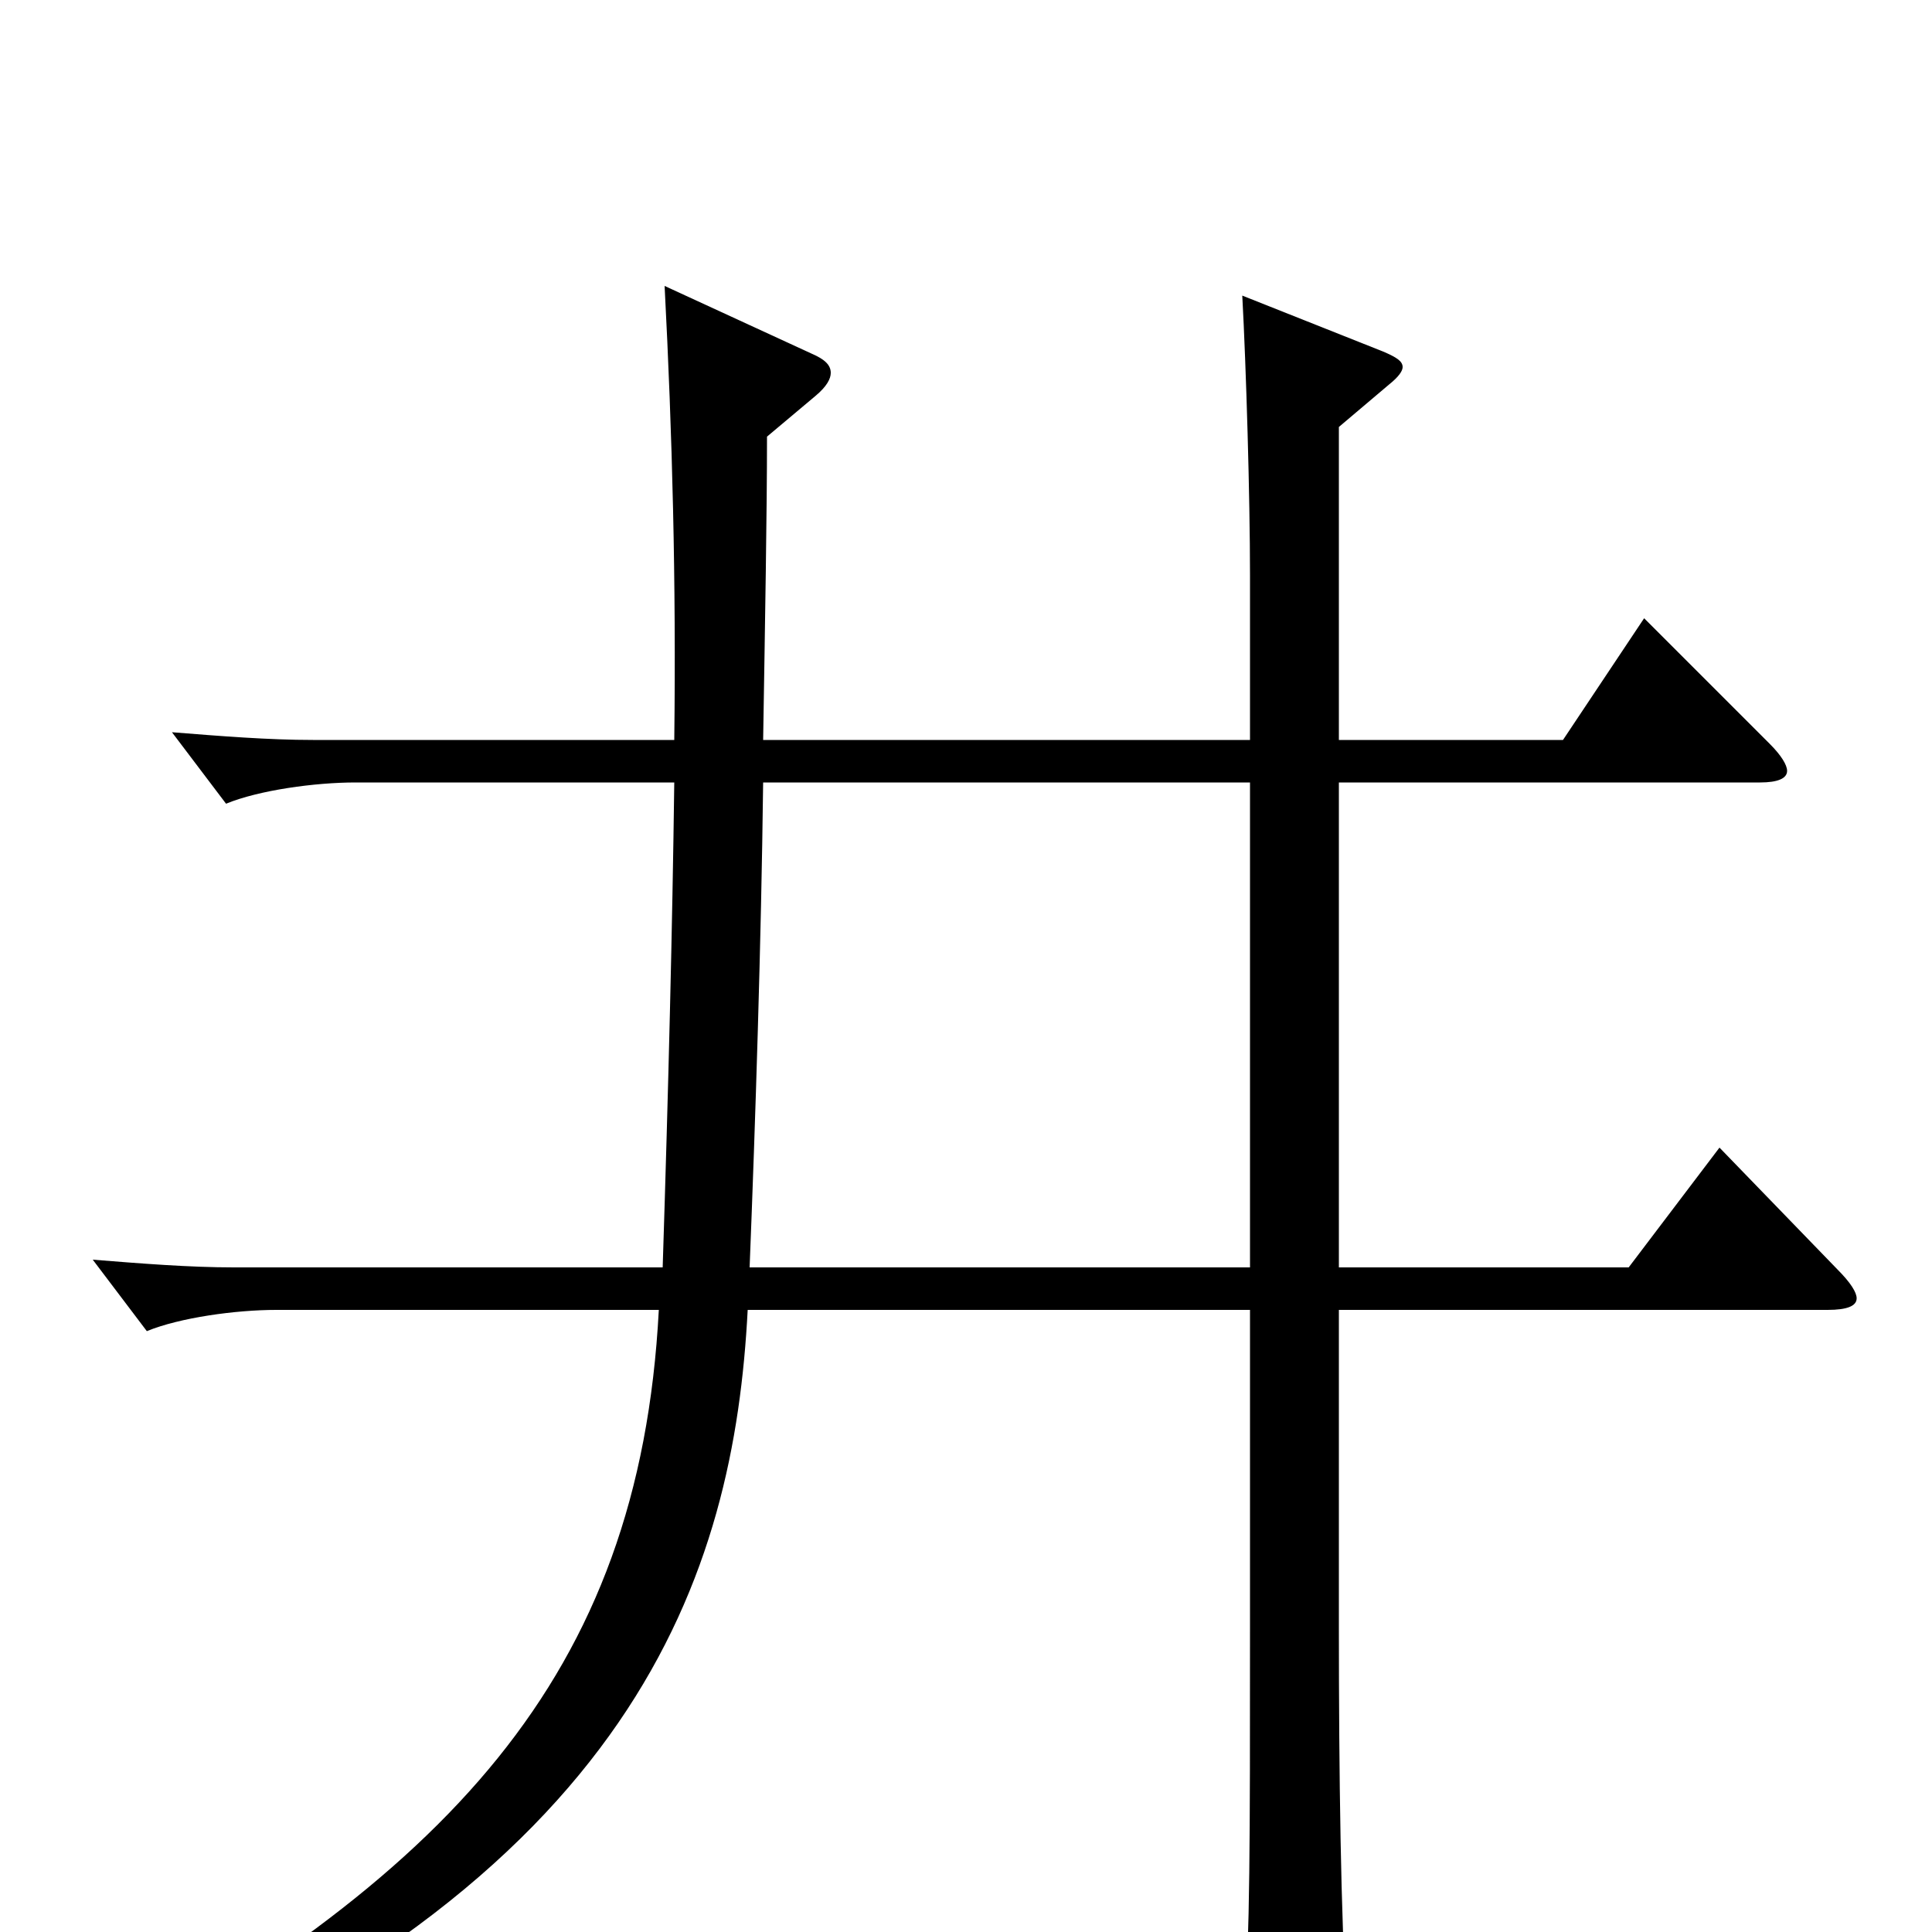 <svg xmlns="http://www.w3.org/2000/svg" viewBox="0 -1000 1000 1000">
	<path fill="#000000" d="M890 -406L843 -344H693V-595H911C920 -595 925 -597 925 -601C925 -604 922 -609 916 -615L851 -680L809 -617H693V-779L719 -801C724 -805 726 -808 726 -810C726 -813 723 -815 716 -818L643 -847C645 -810 647 -743 647 -702V-617H395C396 -679 397 -735 397 -774L422 -795C428 -800 430 -804 430 -807C430 -811 427 -814 420 -817L344 -852C348 -775 350 -699 349 -617H162C139 -617 114 -619 89 -621L117 -584C134 -591 163 -595 184 -595H349C348 -519 346 -438 343 -344H121C98 -344 73 -346 48 -348L76 -311C93 -318 122 -322 143 -322H341C331 -131 231 -28 34 79L40 92C331 -25 380 -187 387 -322H647V-160C647 -39 647 -5 644 46C644 52 643 58 643 62C643 75 645 80 651 80C656 80 663 77 674 72C693 63 697 60 697 45V38C694 -7 693 -82 693 -158V-322H946C956 -322 961 -324 961 -328C961 -331 958 -336 951 -343ZM388 -344C391 -420 394 -512 395 -595H647V-344Z"/>
</svg>